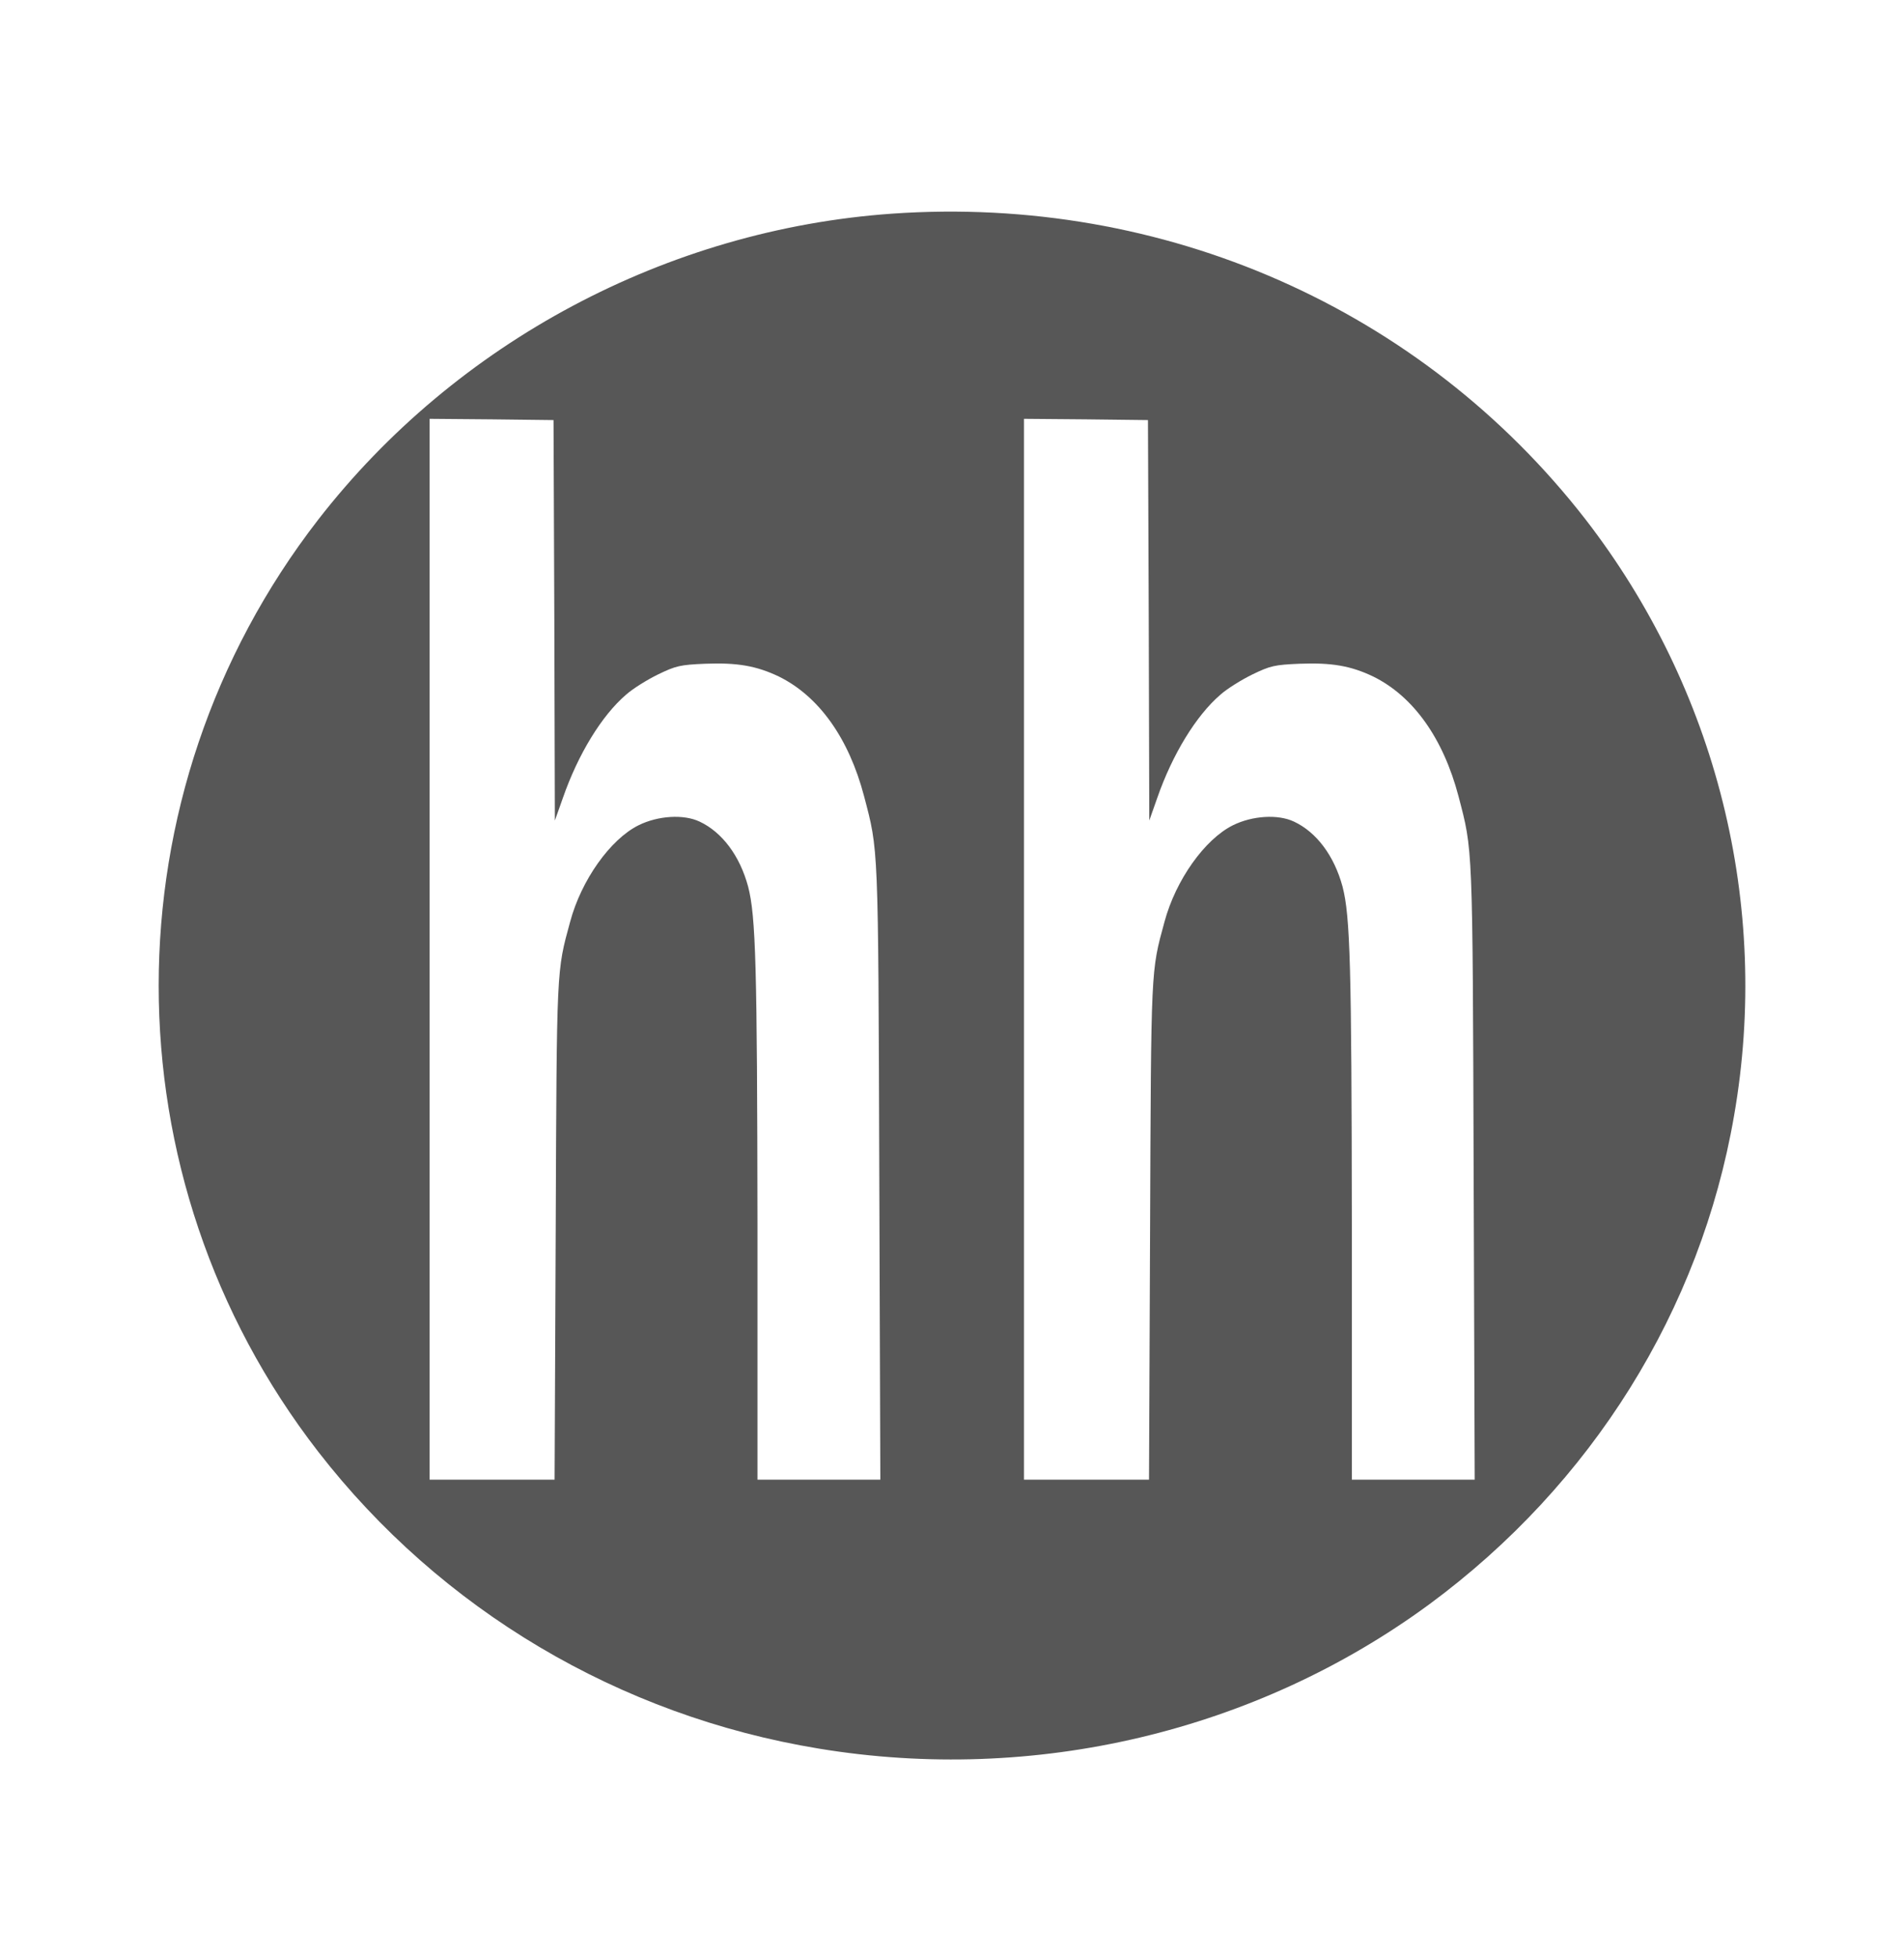 <svg width="36" height="37" viewBox="0 0 36 37" fill="none" xmlns="http://www.w3.org/2000/svg">
<path d="M16.866 4.039C12.613 4.339 8.622 6.467 6.016 9.824C1.995 15.015 1.995 22.25 6.016 27.441C8.334 30.429 11.706 32.434 15.481 33.054C19.558 33.727 23.751 32.734 27.032 30.321C30.096 28.06 32.152 24.771 32.787 21.09C33.482 17.108 32.459 13.024 29.975 9.814C26.88 5.833 22.007 3.68 16.866 4.039ZM10.481 11.726L10.491 15.511L10.643 15.083C10.93 14.258 11.378 13.525 11.837 13.132C11.963 13.019 12.24 12.847 12.442 12.749C12.779 12.586 12.86 12.567 13.329 12.547C13.938 12.523 14.301 12.586 14.725 12.788C15.486 13.162 16.05 13.958 16.337 15.049C16.61 16.091 16.605 15.909 16.625 22.157L16.645 27.971H15.481H14.322V23.14C14.316 18.268 14.291 17.32 14.145 16.759C13.989 16.18 13.656 15.732 13.228 15.531C12.926 15.388 12.442 15.418 12.074 15.6C11.54 15.865 10.99 16.637 10.779 17.428C10.522 18.372 10.527 18.244 10.507 23.262L10.486 27.971H9.307H8.123V17.944V7.917L9.297 7.927L10.466 7.941L10.481 11.726ZM21.72 11.726L21.73 15.511L21.881 15.083C22.168 14.258 22.617 13.525 23.075 13.132C23.201 13.019 23.479 12.847 23.68 12.749C24.018 12.586 24.098 12.567 24.567 12.547C25.177 12.523 25.54 12.586 25.963 12.788C26.724 13.162 27.288 13.958 27.576 15.049C27.848 16.091 27.843 15.909 27.863 22.157L27.883 27.971H26.719H25.56V23.14C25.555 18.268 25.53 17.32 25.384 16.759C25.227 16.18 24.895 15.732 24.466 15.531C24.164 15.388 23.68 15.418 23.312 15.6C22.778 15.865 22.229 16.637 22.017 17.428C21.76 18.372 21.765 18.244 21.745 23.262L21.725 27.971H20.546H19.361V17.944V7.917L20.535 7.927L21.705 7.941L21.72 11.726Z" fill="#575757"/>
</svg>
